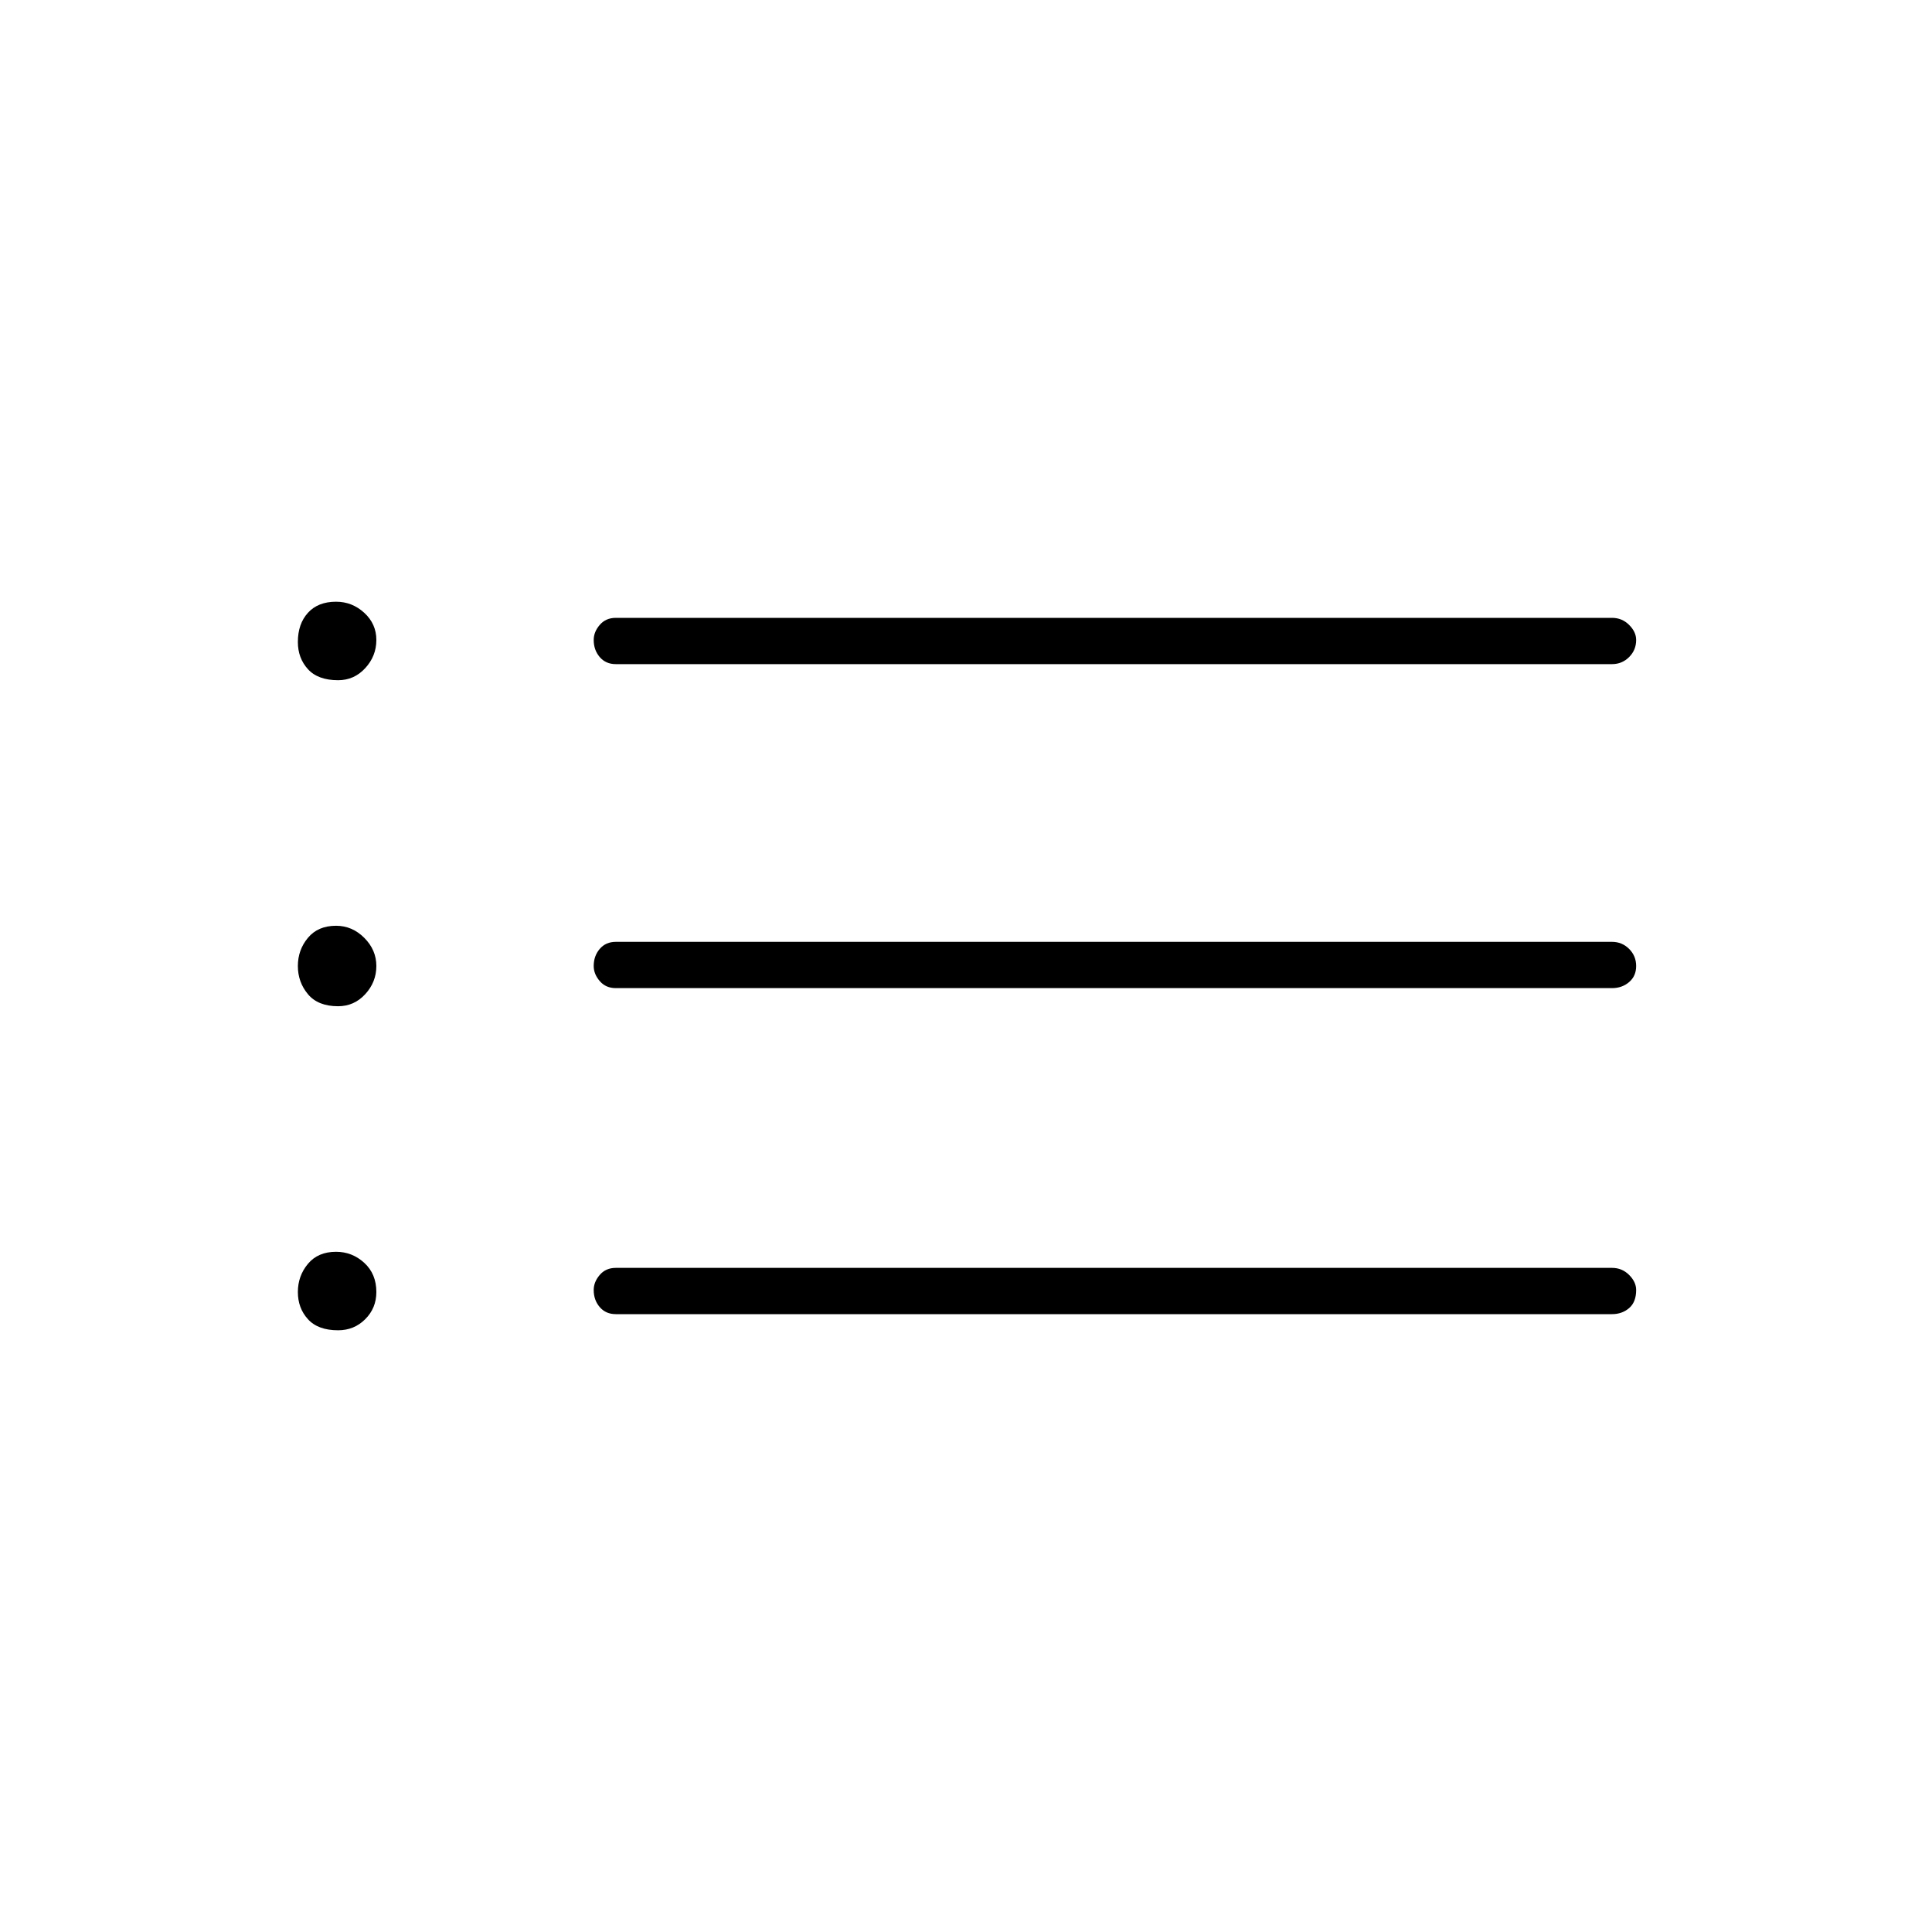 <svg xmlns="http://www.w3.org/2000/svg" height="40" width="40"><path d="M12.75 13.75q-.208 0-.333-.146-.125-.146-.125-.354 0-.167.125-.312.125-.146.333-.146h20.625q.208 0 .354.146.146.145.146.312 0 .208-.146.354t-.354.146Zm0 6.708q-.208 0-.333-.146-.125-.145-.125-.312 0-.208.125-.354t.333-.146h20.625q.208 0 .354.146t.146.354q0 .208-.146.333-.146.125-.354.125Zm0 6.75q-.208 0-.333-.146-.125-.145-.125-.354 0-.166.125-.312t.333-.146h20.625q.208 0 .354.146t.146.312q0 .25-.146.375t-.354.125ZM7 14.083q-.417 0-.625-.229-.208-.229-.208-.562 0-.375.208-.604.208-.23.583-.23.334 0 .584.23.25.229.25.562 0 .333-.23.583-.229.25-.562.25Zm0 6.75q-.417 0-.625-.25-.208-.25-.208-.583 0-.333.208-.583.208-.25.583-.25.334 0 .584.25.25.25.25.583 0 .333-.23.583-.229.25-.562.25Zm0 6.709q-.417 0-.625-.23-.208-.229-.208-.562 0-.333.208-.583.208-.25.583-.25.334 0 .584.229.25.229.25.604 0 .333-.23.562-.229.23-.562.23Z"/></svg>